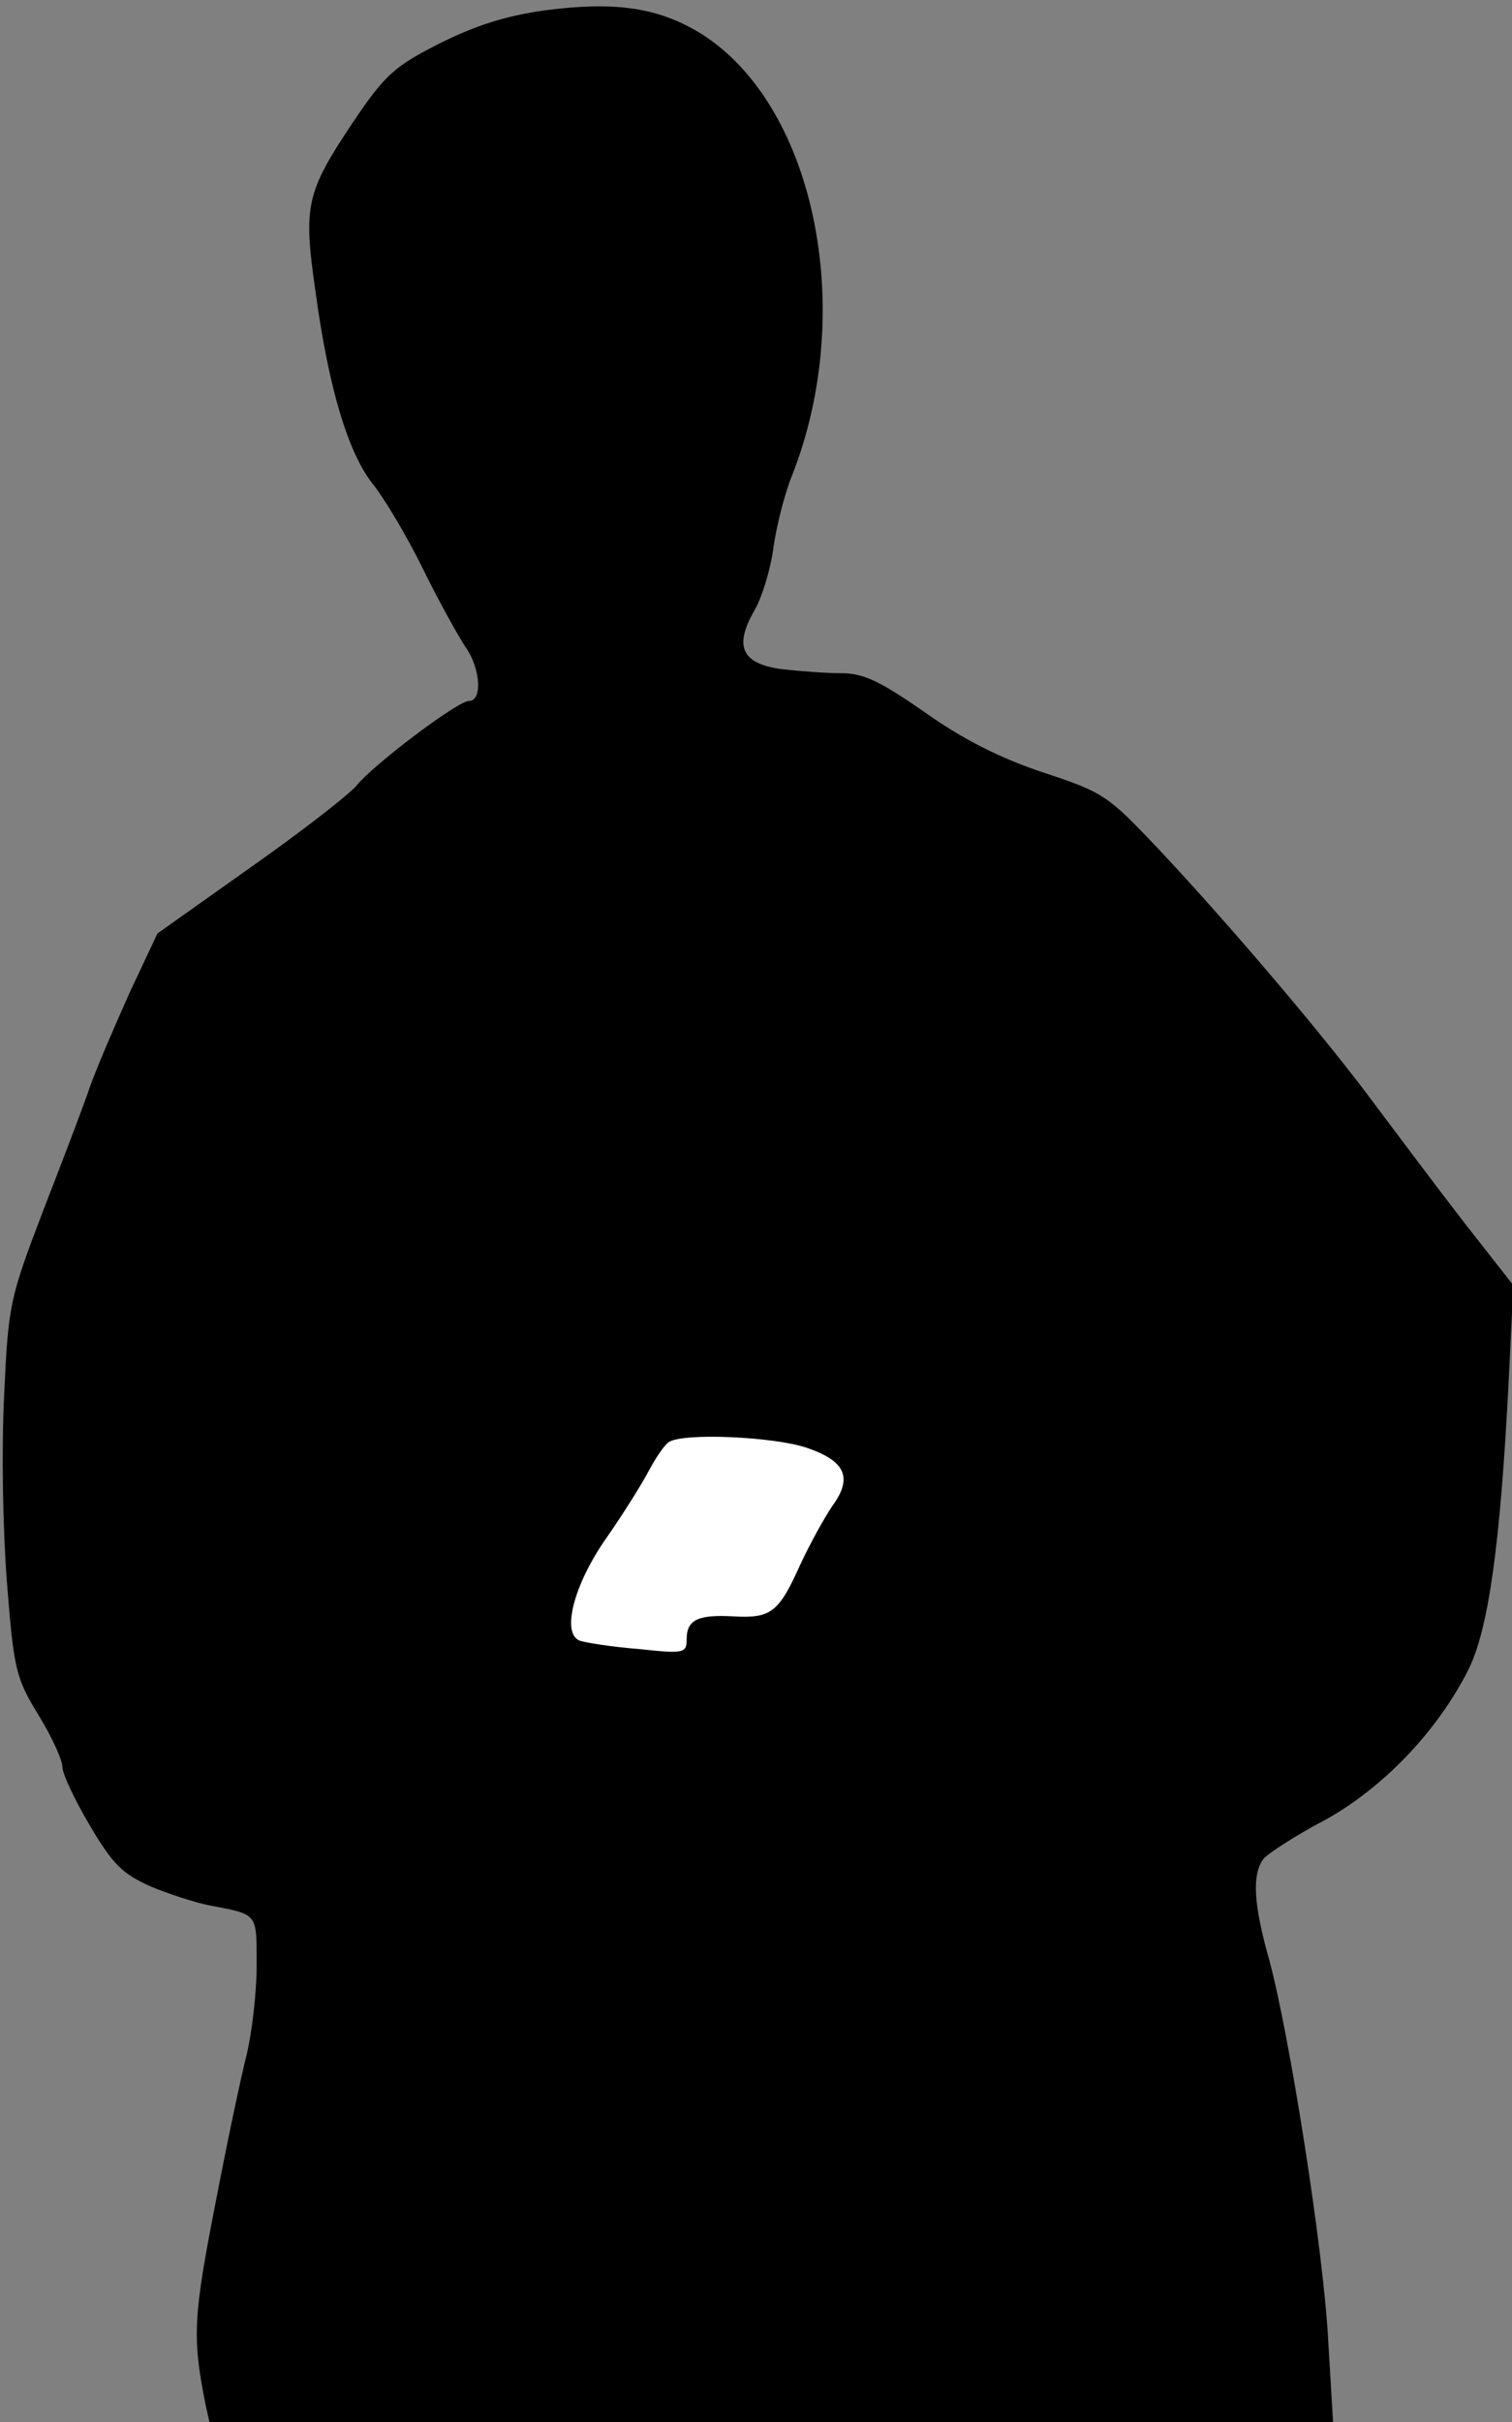 <?xml version="1.0" standalone="no"?>
<!DOCTYPE svg PUBLIC "-//W3C//DTD SVG 20010904//EN"
 "http://www.w3.org/TR/2001/REC-SVG-20010904/DTD/svg10.dtd">
<svg version="1.0" xmlns="http://www.w3.org/2000/svg"
 width="218pt" height="349pt" viewBox="0 0 218 349"
 preserveAspectRatio="xMidYMid meet">
<rect x="0" y="0" width="218" height="349" fill="#808080" stroke="none"/>
<g transform="translate(0,349) scale(0.1,-0.1)"
fill="#000000" stroke="none">
<path fill="#000000" stroke="none" d="M785 3475 c-57 -8 -100 -22 -152 -48
-65 -33 -78 -45 -124 -113 -68 -102 -72 -120 -54 -245 19 -139 47 -232 83
-277 16 -20 49 -75 72 -122 23 -47 51 -97 61 -112 22 -31 25 -78 5 -78 -16 0
-137 -91 -162 -122 -11 -13 -79 -66 -153 -118 l-134 -95 -40 -85 c-21 -47 -47
-107 -57 -135 -9 -27 -40 -108 -68 -180 -48 -126 -50 -134 -56 -265 -4 -78 -2
-192 4 -270 10 -127 13 -138 46 -192 19 -31 34 -64 34 -74 0 -10 18 -48 40
-85 33 -56 47 -69 87 -87 26 -11 64 -23 83 -27 73 -14 70 -10 70 -88 0 -39 -7
-96 -14 -126 -8 -31 -29 -130 -46 -219 -31 -159 -33 -189 -14 -285 l6 -27 810
0 810 0 -7 118 c-7 132 -56 441 -85 548 -23 81 -25 124 -8 146 7 8 47 34 89
56 83 46 161 127 206 216 29 58 46 179 58 412 l7 142 -69 88 c-38 49 -95 125
-128 169 -69 94 -207 257 -314 371 -74 78 -79 82 -167 111 -63 21 -116 48
-171 87 -65 45 -88 56 -120 56 -22 0 -61 3 -87 6 -57 8 -68 33 -38 85 11 19
23 59 27 89 4 30 16 78 27 105 95 241 31 541 -137 640 -60 35 -122 43 -220 30z"/>
<path fill="#ffffff" stroke="none" d="M1163 1404 c56 -19 67 -43 37 -84 -11
-16 -32 -54 -46 -84 -31 -69 -42 -78 -96 -75 -52 3 -68 -5 -68 -33 0 -20 -4
-21 -69 -14 -38 3 -76 9 -85 12 -27 10 -9 81 39 149 23 33 50 76 60 95 10 19
23 38 29 42 20 14 152 8 199 -8z"/>
</g>
</svg>
